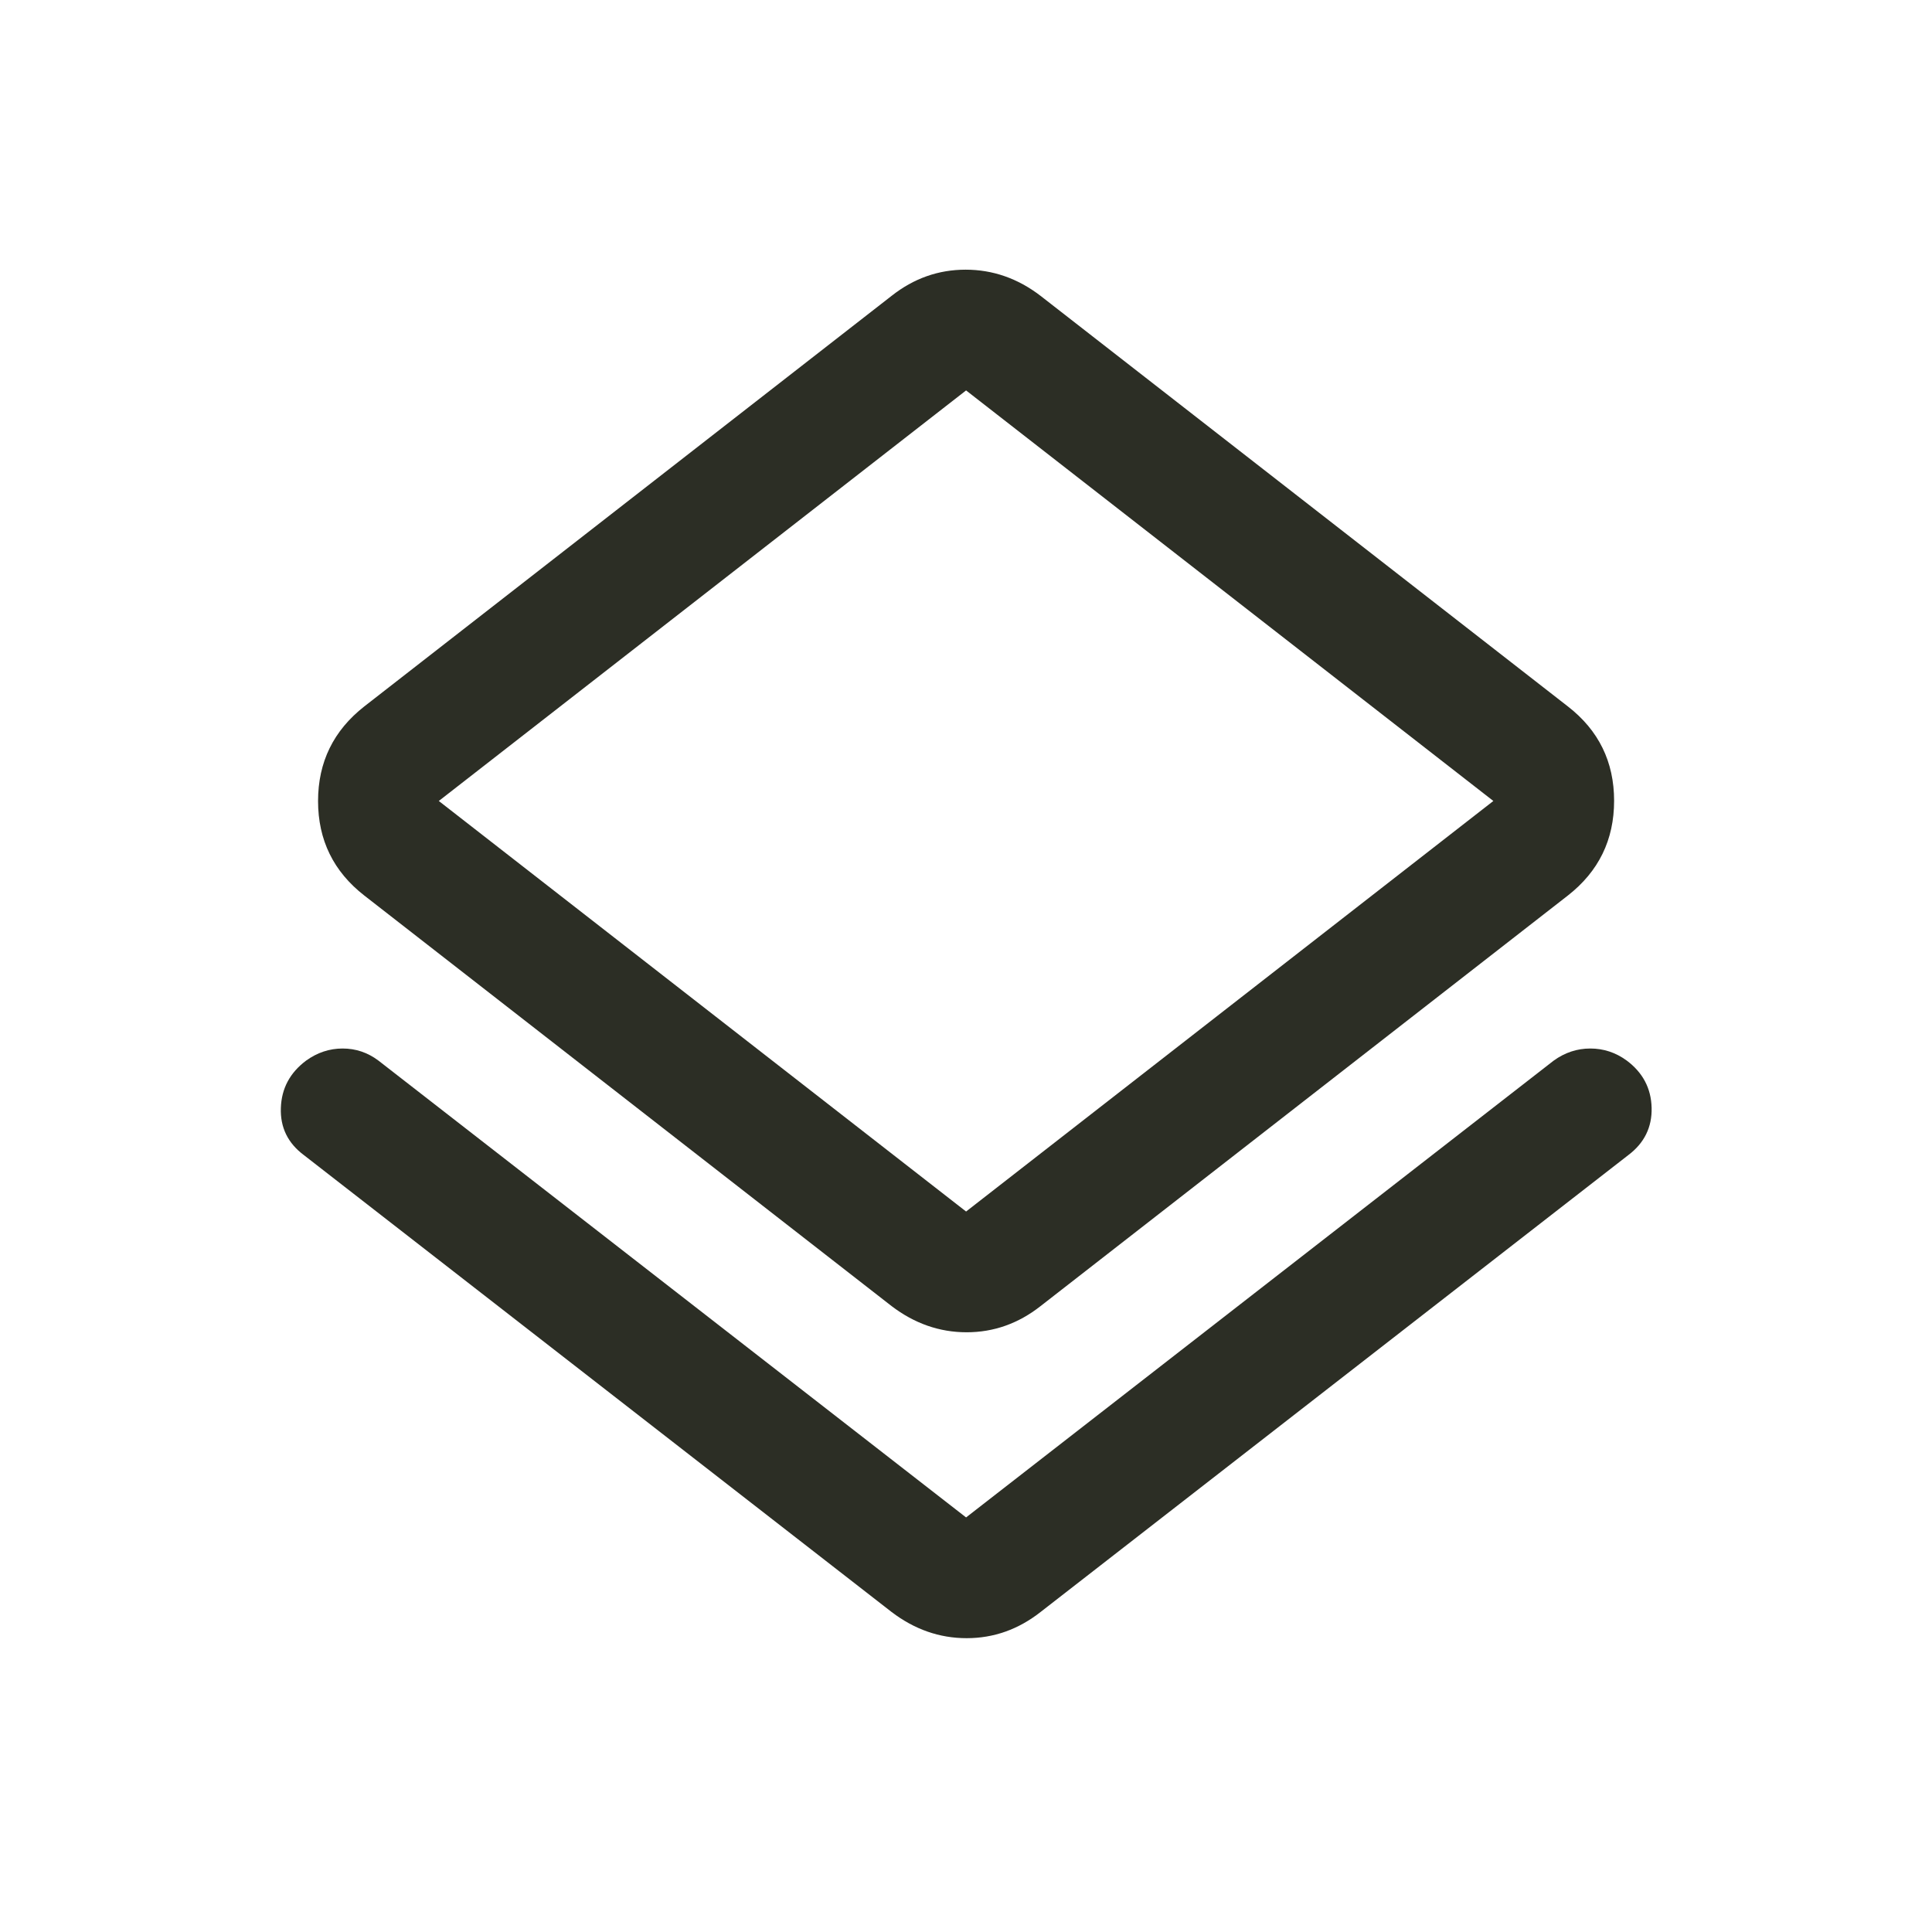 <svg width="24" height="24" viewBox="0 0 24 24" fill="none" xmlns="http://www.w3.org/2000/svg">
<path d="M3.776 14.35C3.576 14.201 3.48 14.005 3.489 13.763C3.497 13.521 3.602 13.325 3.803 13.175C3.942 13.075 4.093 13.025 4.256 13.025C4.42 13.025 4.568 13.075 4.701 13.175L12.001 18.85L19.301 13.175C19.44 13.075 19.591 13.025 19.755 13.025C19.919 13.025 20.07 13.074 20.207 13.174C20.407 13.323 20.511 13.519 20.517 13.761C20.523 14.003 20.426 14.2 20.226 14.35L12.926 20.025C12.651 20.241 12.345 20.35 12.008 20.35C11.67 20.35 11.36 20.241 11.076 20.025L3.776 14.35ZM11.076 16.225L4.526 11.125C4.143 10.827 3.951 10.435 3.951 9.951C3.951 9.467 4.143 9.075 4.526 8.775L11.076 3.675C11.351 3.458 11.658 3.35 11.995 3.35C12.332 3.35 12.643 3.458 12.926 3.675L19.476 8.775C19.86 9.073 20.051 9.464 20.051 9.948C20.051 10.432 19.86 10.825 19.476 11.125L12.926 16.225C12.651 16.441 12.345 16.55 12.008 16.55C11.67 16.55 11.36 16.441 11.076 16.225ZM12.001 15.05L18.551 9.95L12.001 4.85L5.451 9.95L12.001 15.05Z" fill="#2C2E25"/>
</svg>
